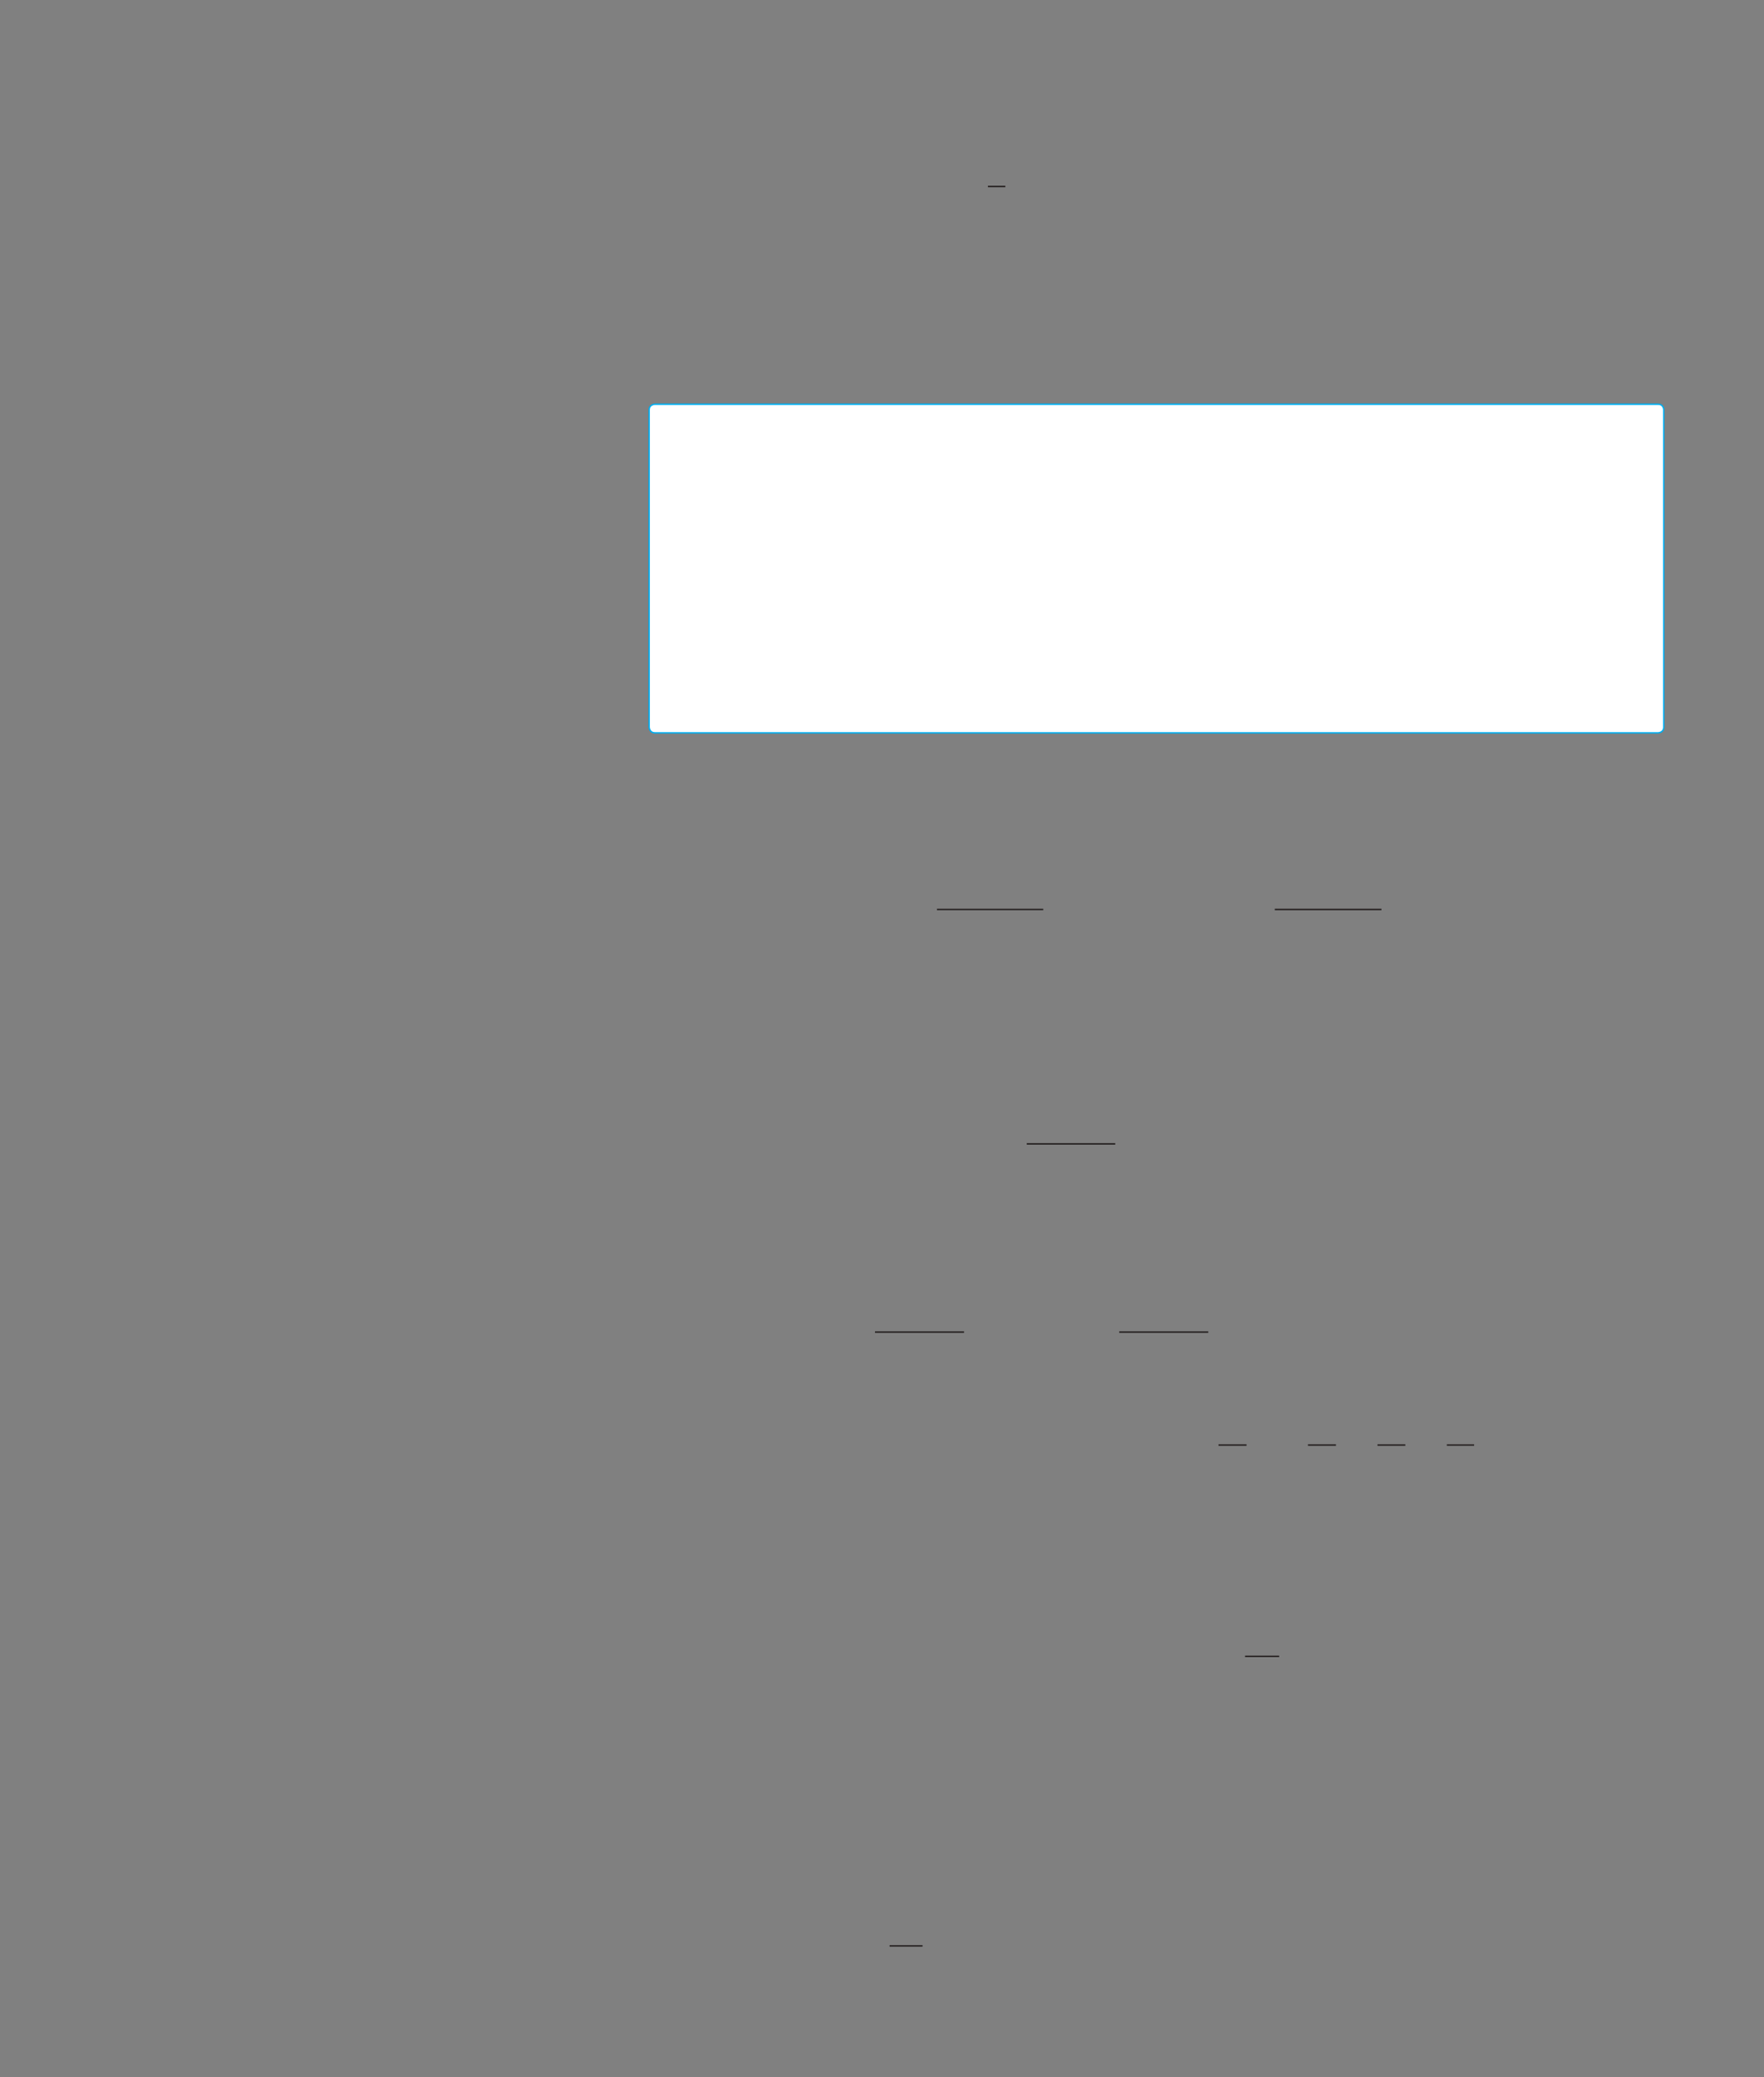 <?xml version="1.0" encoding="UTF-8" standalone="no"?>
<!DOCTYPE svg PUBLIC "-//W3C//DTD SVG 1.1//EN"
"http://www.w3.org/Graphics/SVG/1.1/DTD/svg11.dtd">
<svg viewBox="0 0 931 1096" version="1.1" xmlns="http://www.w3.org/2000/svg" xmlns:xlink="http://www.w3.org/1999/xlink">
<rect x="0" y="0" width="931" height="1096" fill="#808080" stroke="none"/>
<defs>
<clipPath id="c0_307"><path d="M472.9,498.3V463.4h77.7v34.9Z"/></clipPath>
<clipPath id="c1_307"><path d="M520.4,621V587.2h68.2V621Z"/></clipPath>
<clipPath id="c2_307"><path d="M442.8,782.6v-42H778v42Z"/></clipPath>
<clipPath id="c3_307"><path d="M635.6,891.5V857.6h39.5v33.9Z"/></clipPath>
<style type="text/css"><![CDATA[
.g0_307{
fill: none;
stroke: #241F1F;
stroke-width: 0.763;
stroke-miterlimit: 10;
}
.g1_307{
fill: #FFF;
}
.g2_307{
fill: none;
stroke: #00AEEF;
stroke-width: 0.763;
}
]]></style>
</defs>
<path d="M521.4,98.4h9.2" class="g0_307"/>
<path d="M345.7,213.3c0,0,-3.1,0,-3.1,3V383.6c0,0,0,3.1,3.1,3.1H875.1c0,0,3,0,3,-3.1V216.3c0,0,0,-3,-3,-3Z" class="g1_307"/>
<path d="M345.7,213.3c0,0,-3.1,0,-3.1,3V383.6c0,0,0,3.1,3.1,3.1H875.1c0,0,3,0,3,-3.1V216.3c0,0,0,-3,-3,-3H345.7Z" class="g2_307"/>
<path clip-path="url(#c0_307)" d="M494.5,479.9h56.4" class="g0_307"/>
<path d="M672.8,479.9h56.3" class="g0_307"/>
<path clip-path="url(#c1_307)" d="M541.9,603.6H589" class="g0_307"/>
<path d="M461.8,702.9h47m81.9,0h47m5.4,59.6h14.8m32.4,0h14.8m21.9,0h14.7" class="g0_307"/>
<path clip-path="url(#c2_307)" d="M763.6,762.5h14.7" class="g0_307"/>
<path clip-path="url(#c3_307)" d="M657.1,874h18.3" class="g0_307"/>
<path d="M469.5,1026.8h17.4" class="g0_307"/>
</svg>